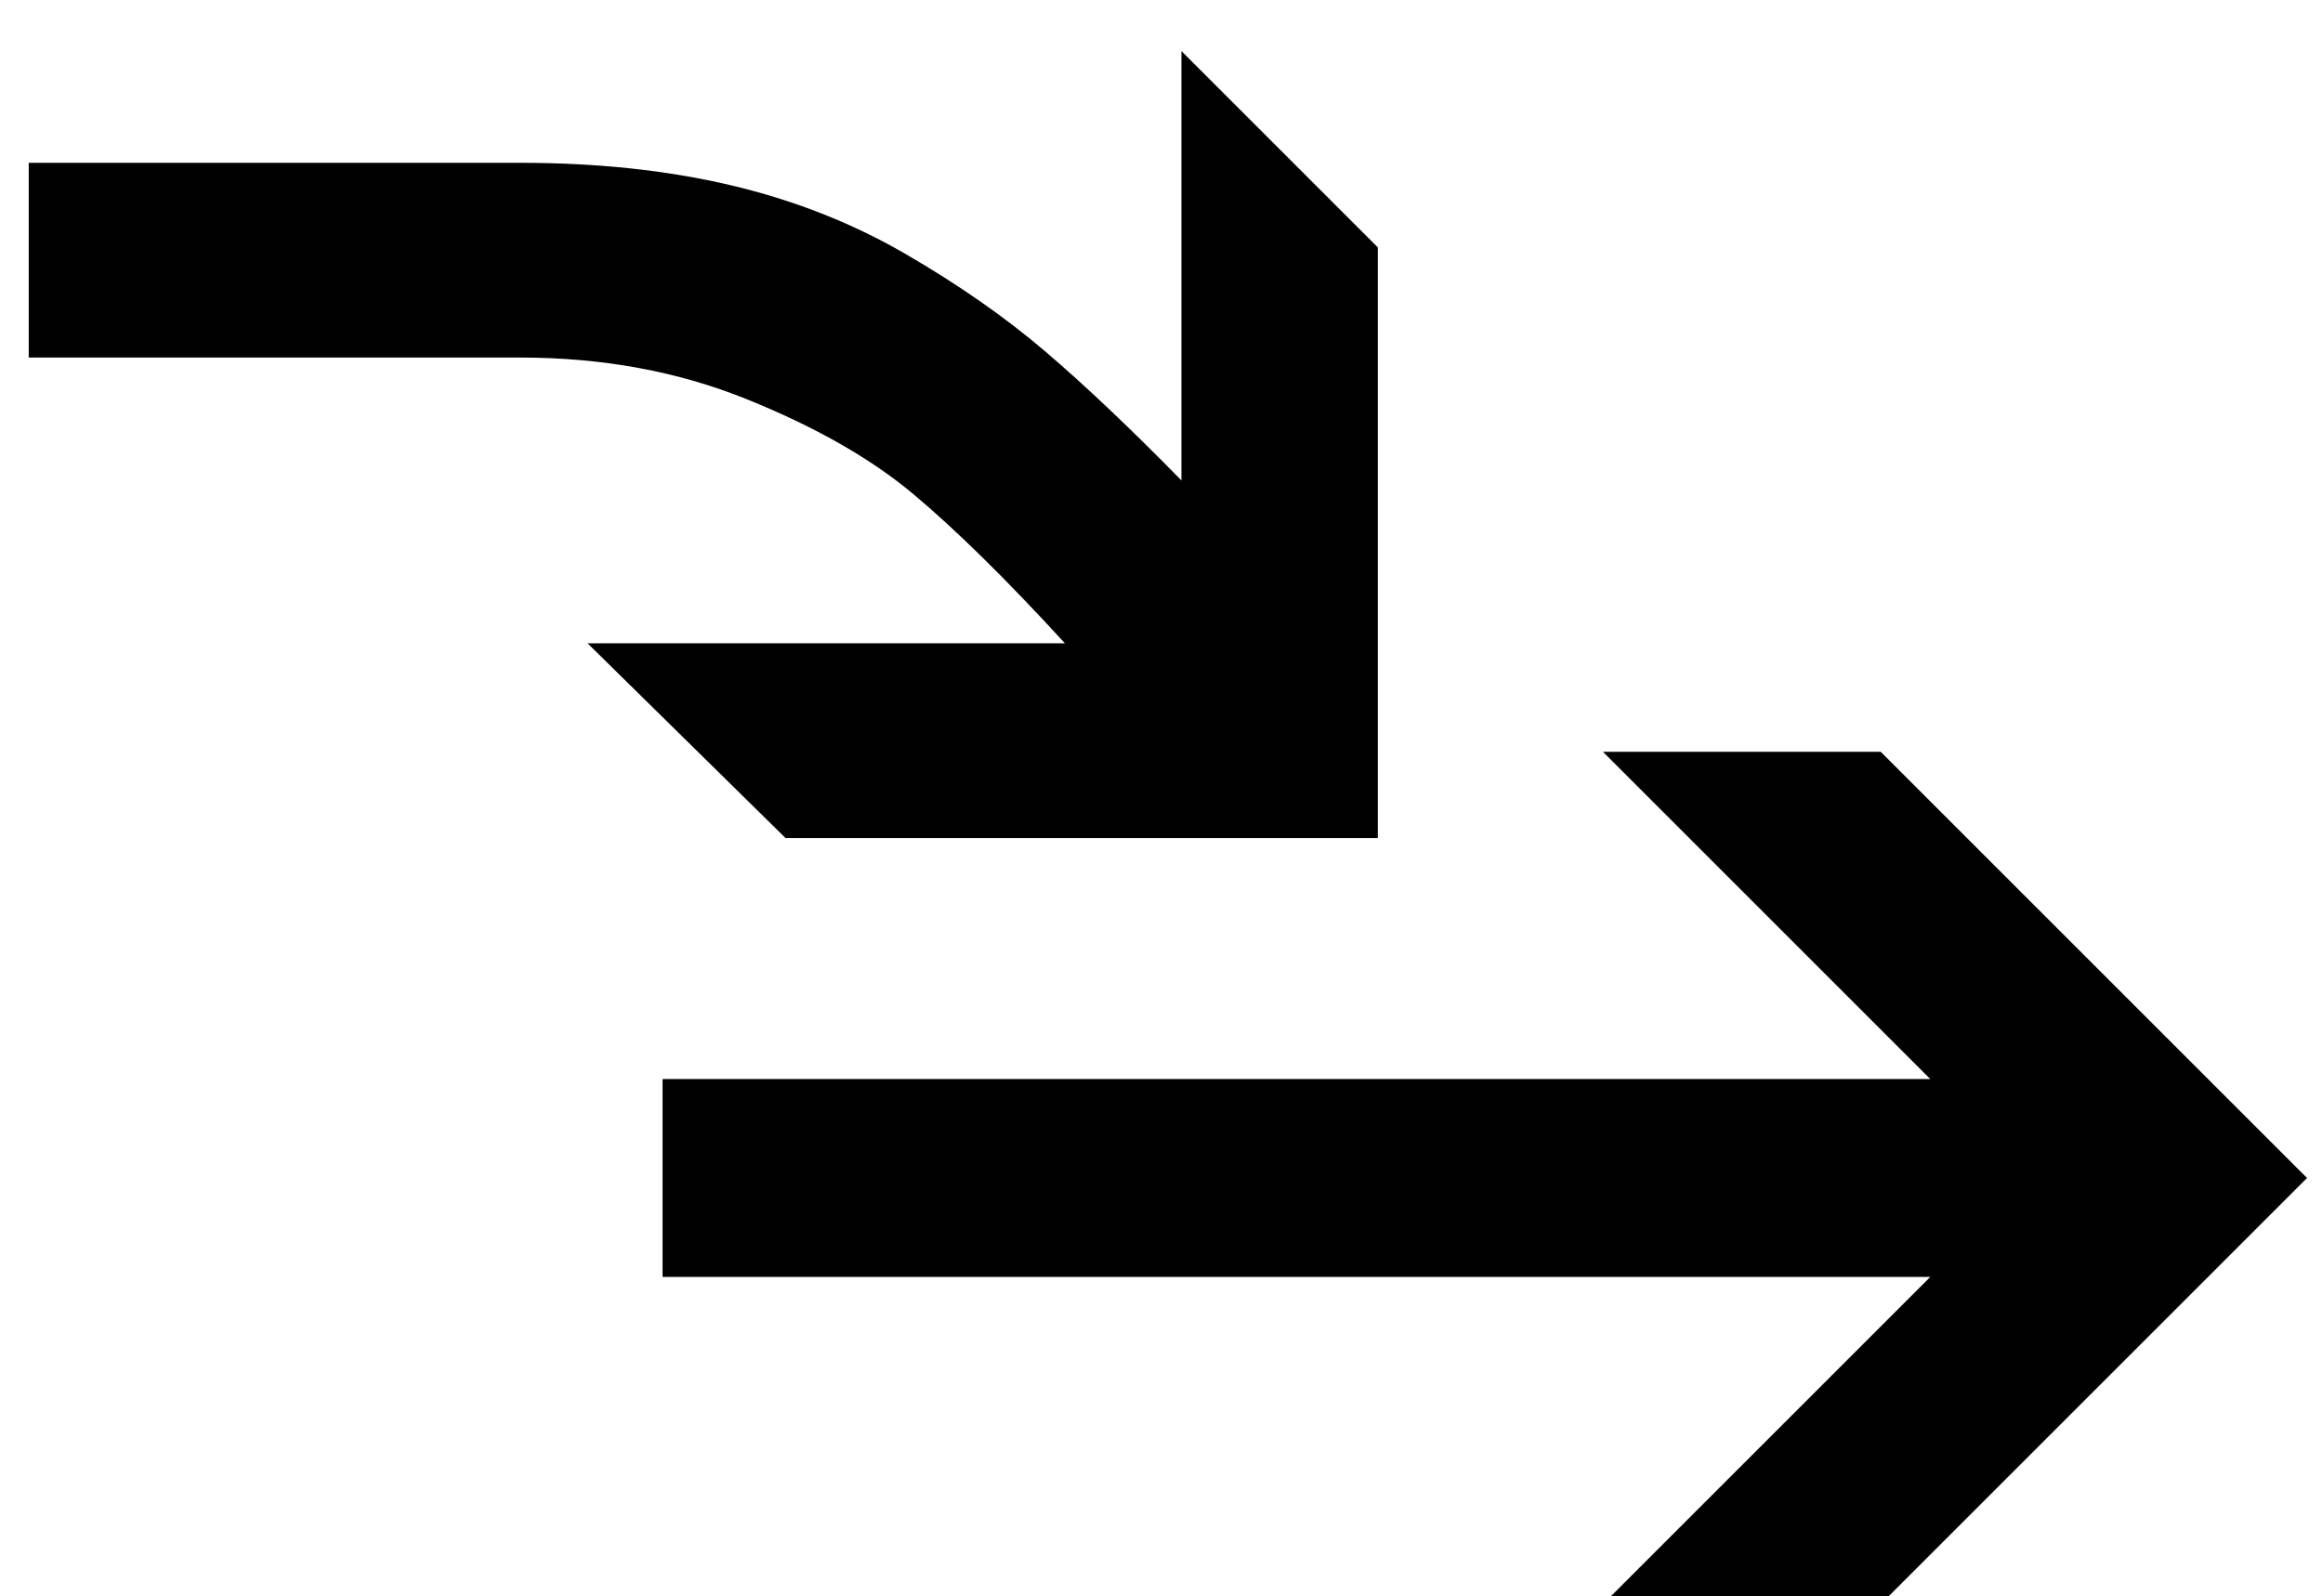 <?xml version="1.0" standalone="no"?>
<!DOCTYPE svg PUBLIC "-//W3C//DTD SVG 1.1//EN" "http://www.w3.org/Graphics/SVG/1.1/DTD/svg11.dtd" >
<svg xmlns="http://www.w3.org/2000/svg" xmlns:xlink="http://www.w3.org/1999/xlink" version="1.1" viewBox="-10 0 1455 1000">
   <path fill="currentColor"
d="M405 676h794l-205 -205h174l267 267l-268 268h-174l206 -206h-794v-124zM358 403h299q-55 -60 -95 -93.5t-104.5 -59.5t-141.5 -26h-308v-122h308q72 0 131.5 14t109.5 43t87.5 61t85.5 81v-269l123 123v370h-371z" />
</svg>

